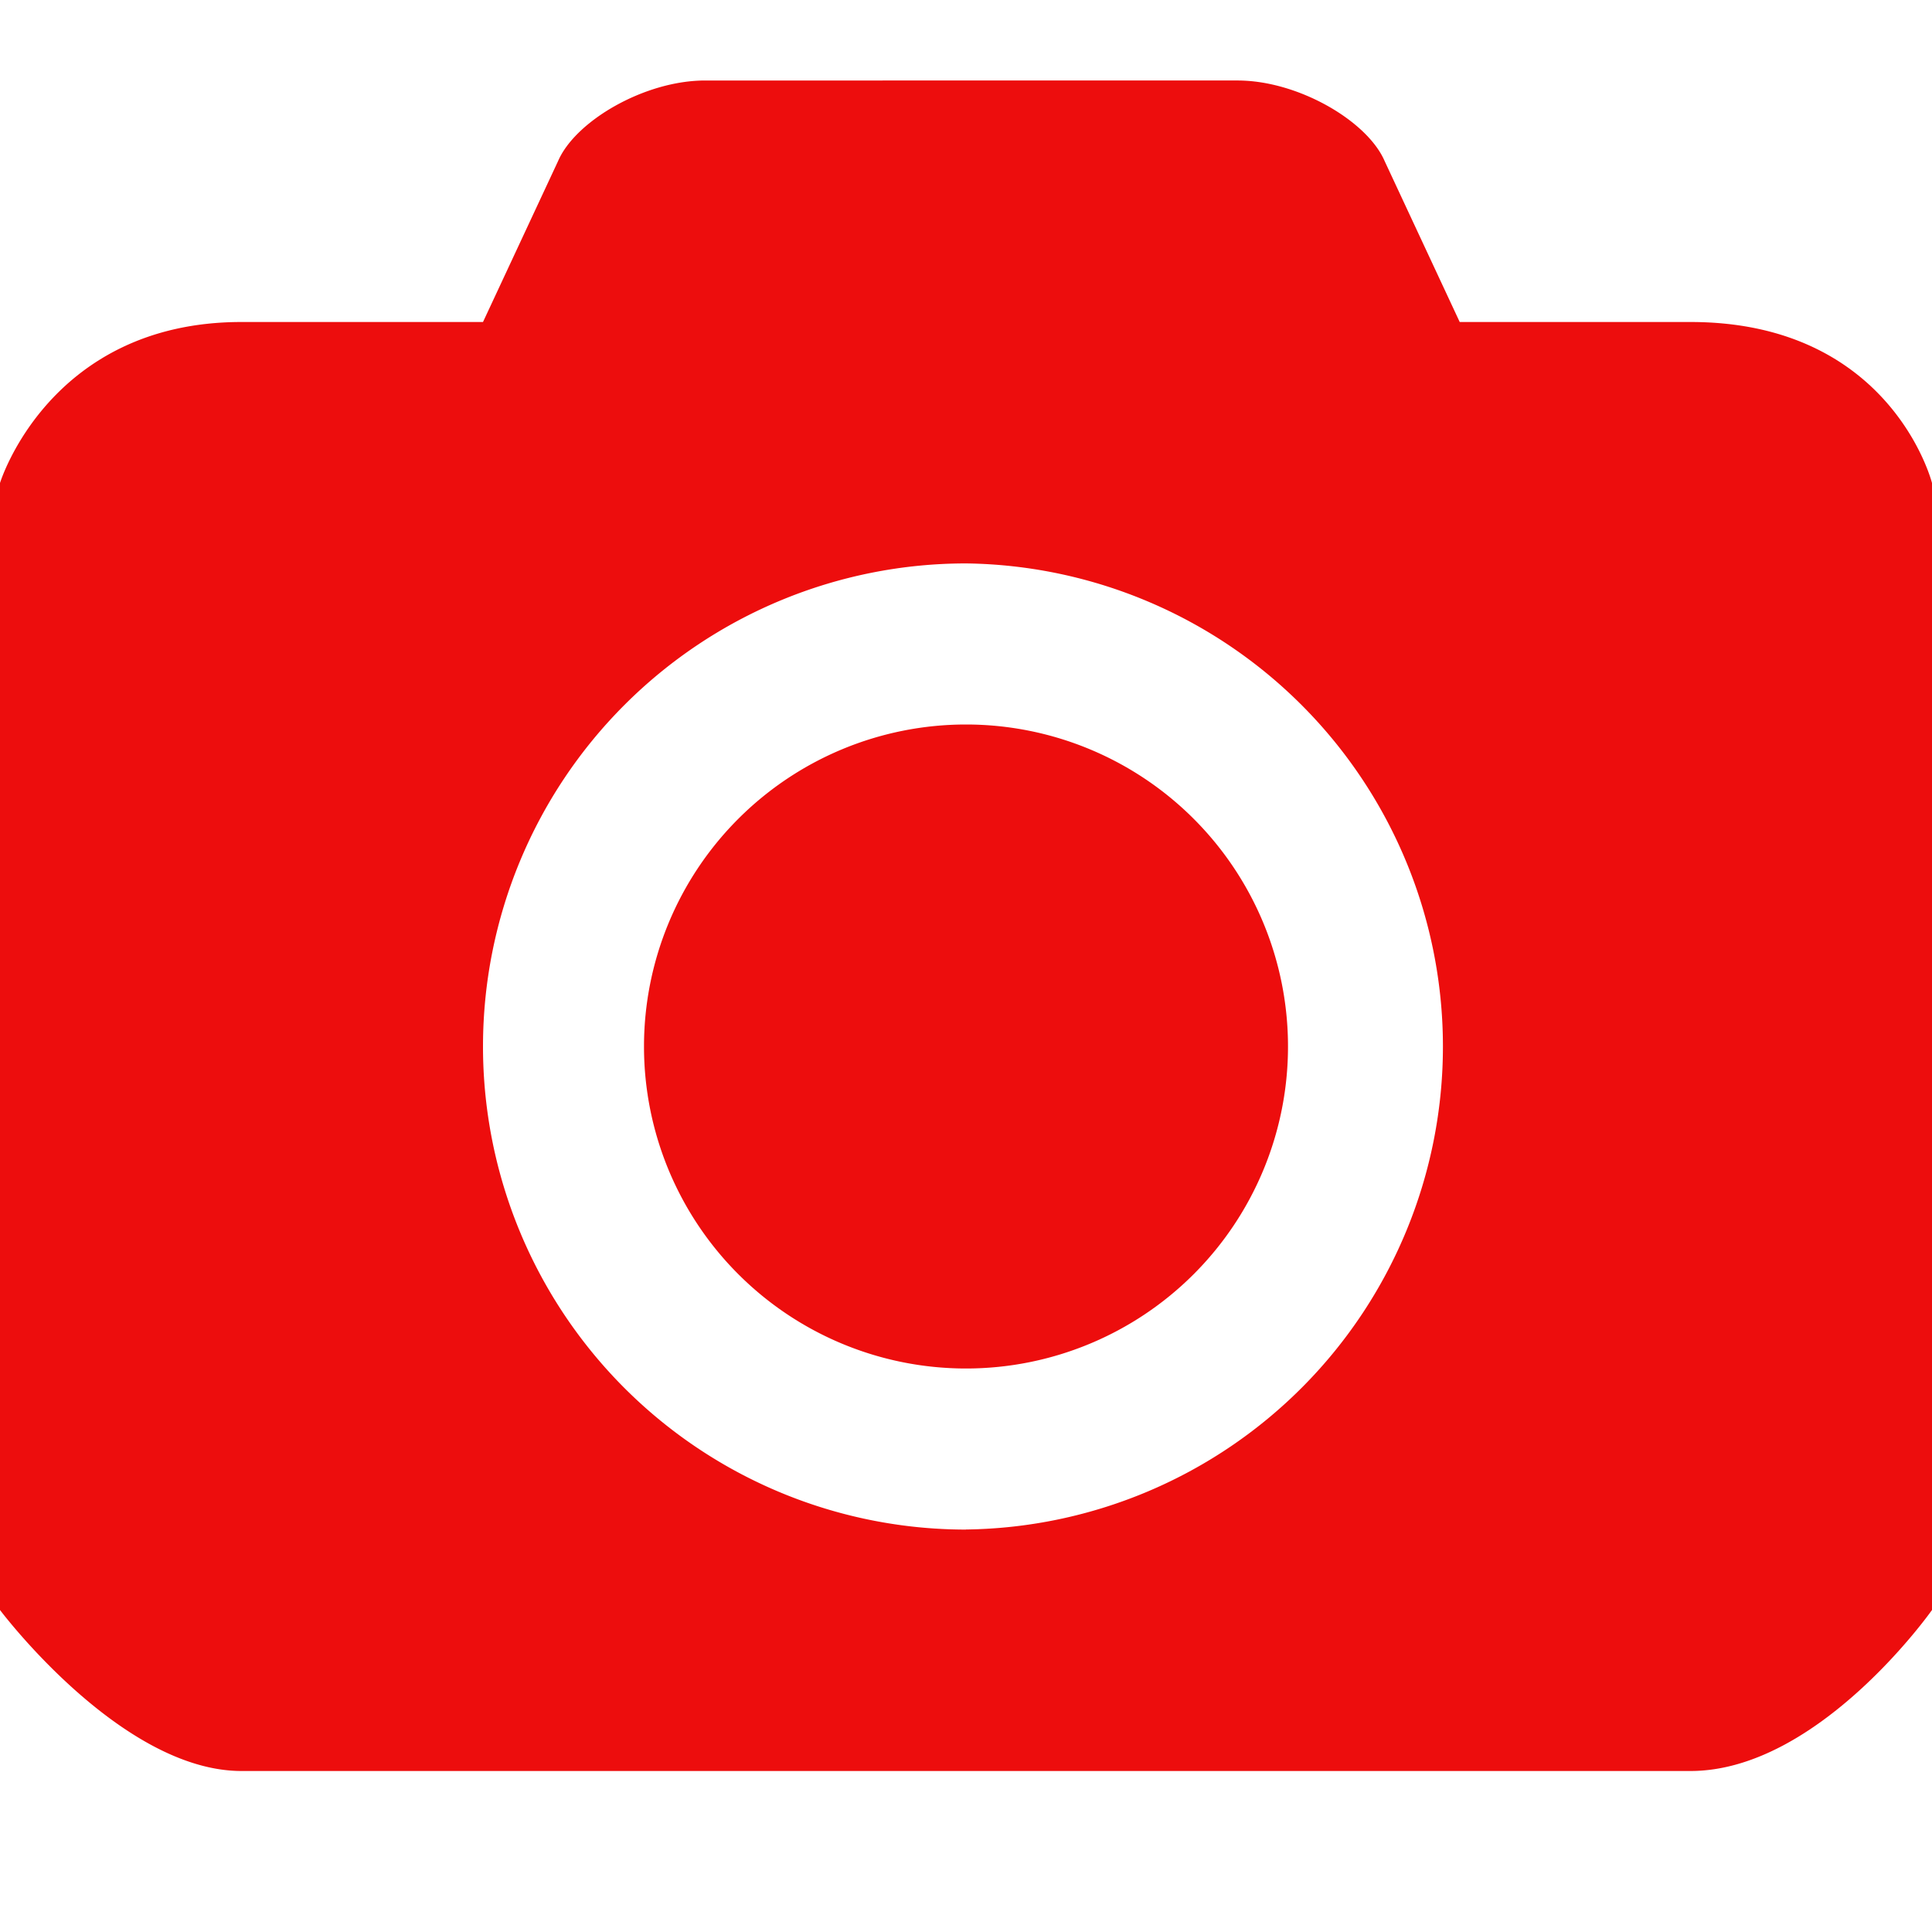 <svg xmlns="http://www.w3.org/2000/svg" viewBox="0 0 24 24"><path fill="none" d="M-1-1h582v402H-1z"/><g><path fill="#ed0d0d" fill-rule="evenodd" d="M21 4h-2.867L17.2 2c-.215-.498-1.075-1-1.826-1H8.759c-.751 0-1.611.502-1.826 1L6 4H3C.611 4 0 6 0 6v14s1.5 2 3 2h18c1.594 0 3-2 3-2V6s-.504-2-3-2zm-9 15.001a6.001 6.001 0 11.002-12.002A6.001 6.001 0 0112 19zM12 9a4 4 0 100 8 4 4 0 000-8z" clip-rule="evenodd"/></g></svg>